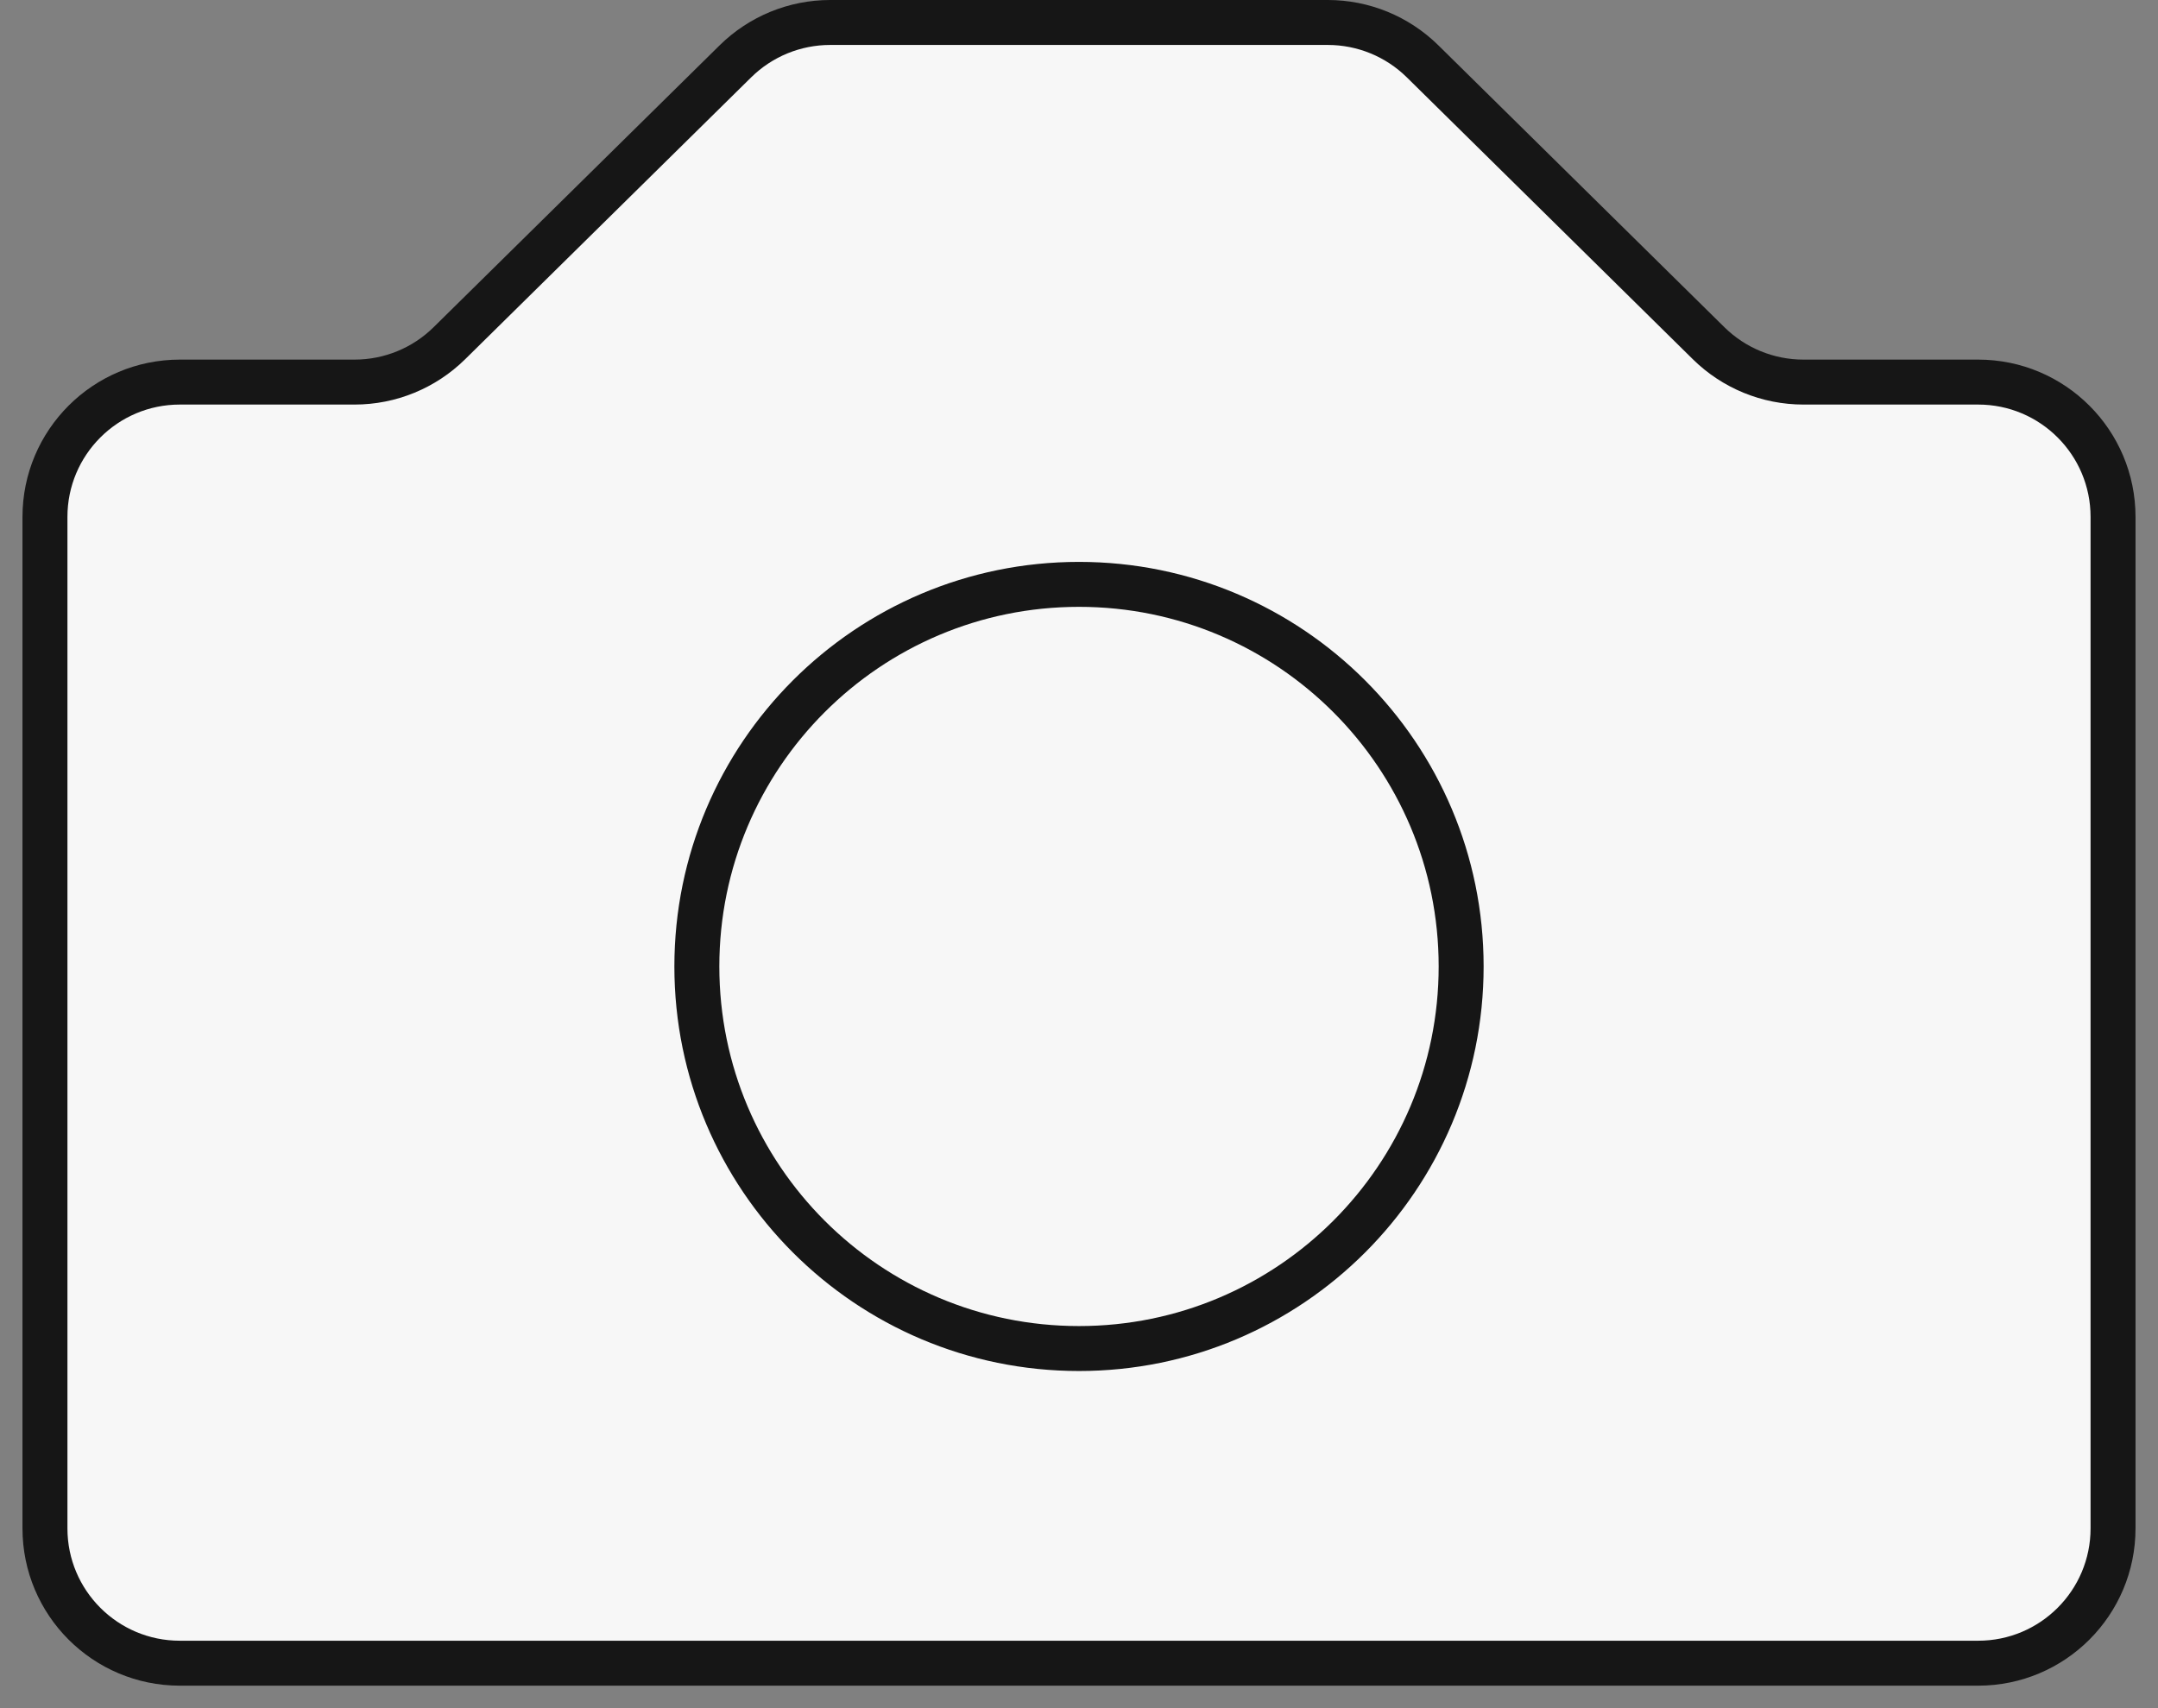 <svg width="48" height="38" viewBox="0 0 48 38" fill="none" xmlns="http://www.w3.org/2000/svg">
<rect x="0" y="0" width="48" height="38" fill="#808080" stroke="none"/>
<path d="M1 34V11.5C1 9.843 2.343 8.5 4 8.5H7.888C8.676 8.5 9.432 8.19 9.994 7.637L16.359 1.363C16.921 0.81 17.677 0.5 18.465 0.5H29.535C30.323 0.5 31.079 0.81 31.641 1.363L38.006 7.637C38.568 8.19 39.324 8.5 40.112 8.5H44C45.657 8.5 47 9.843 47 11.5V34C47 35.657 45.657 37 44 37H4C2.343 37 1 35.657 1 34Z" fill="#F7F7F7" stroke="#161616"/>
<path d="M32.5 21.5C32.5 26.194 28.694 30 24 30C19.306 30 15.5 26.194 15.5 21.5C15.5 16.806 19.306 13 24 13C28.694 13 32.5 16.806 32.5 21.5Z" fill="#F7F7F7" stroke="#161616"/>
</svg>
